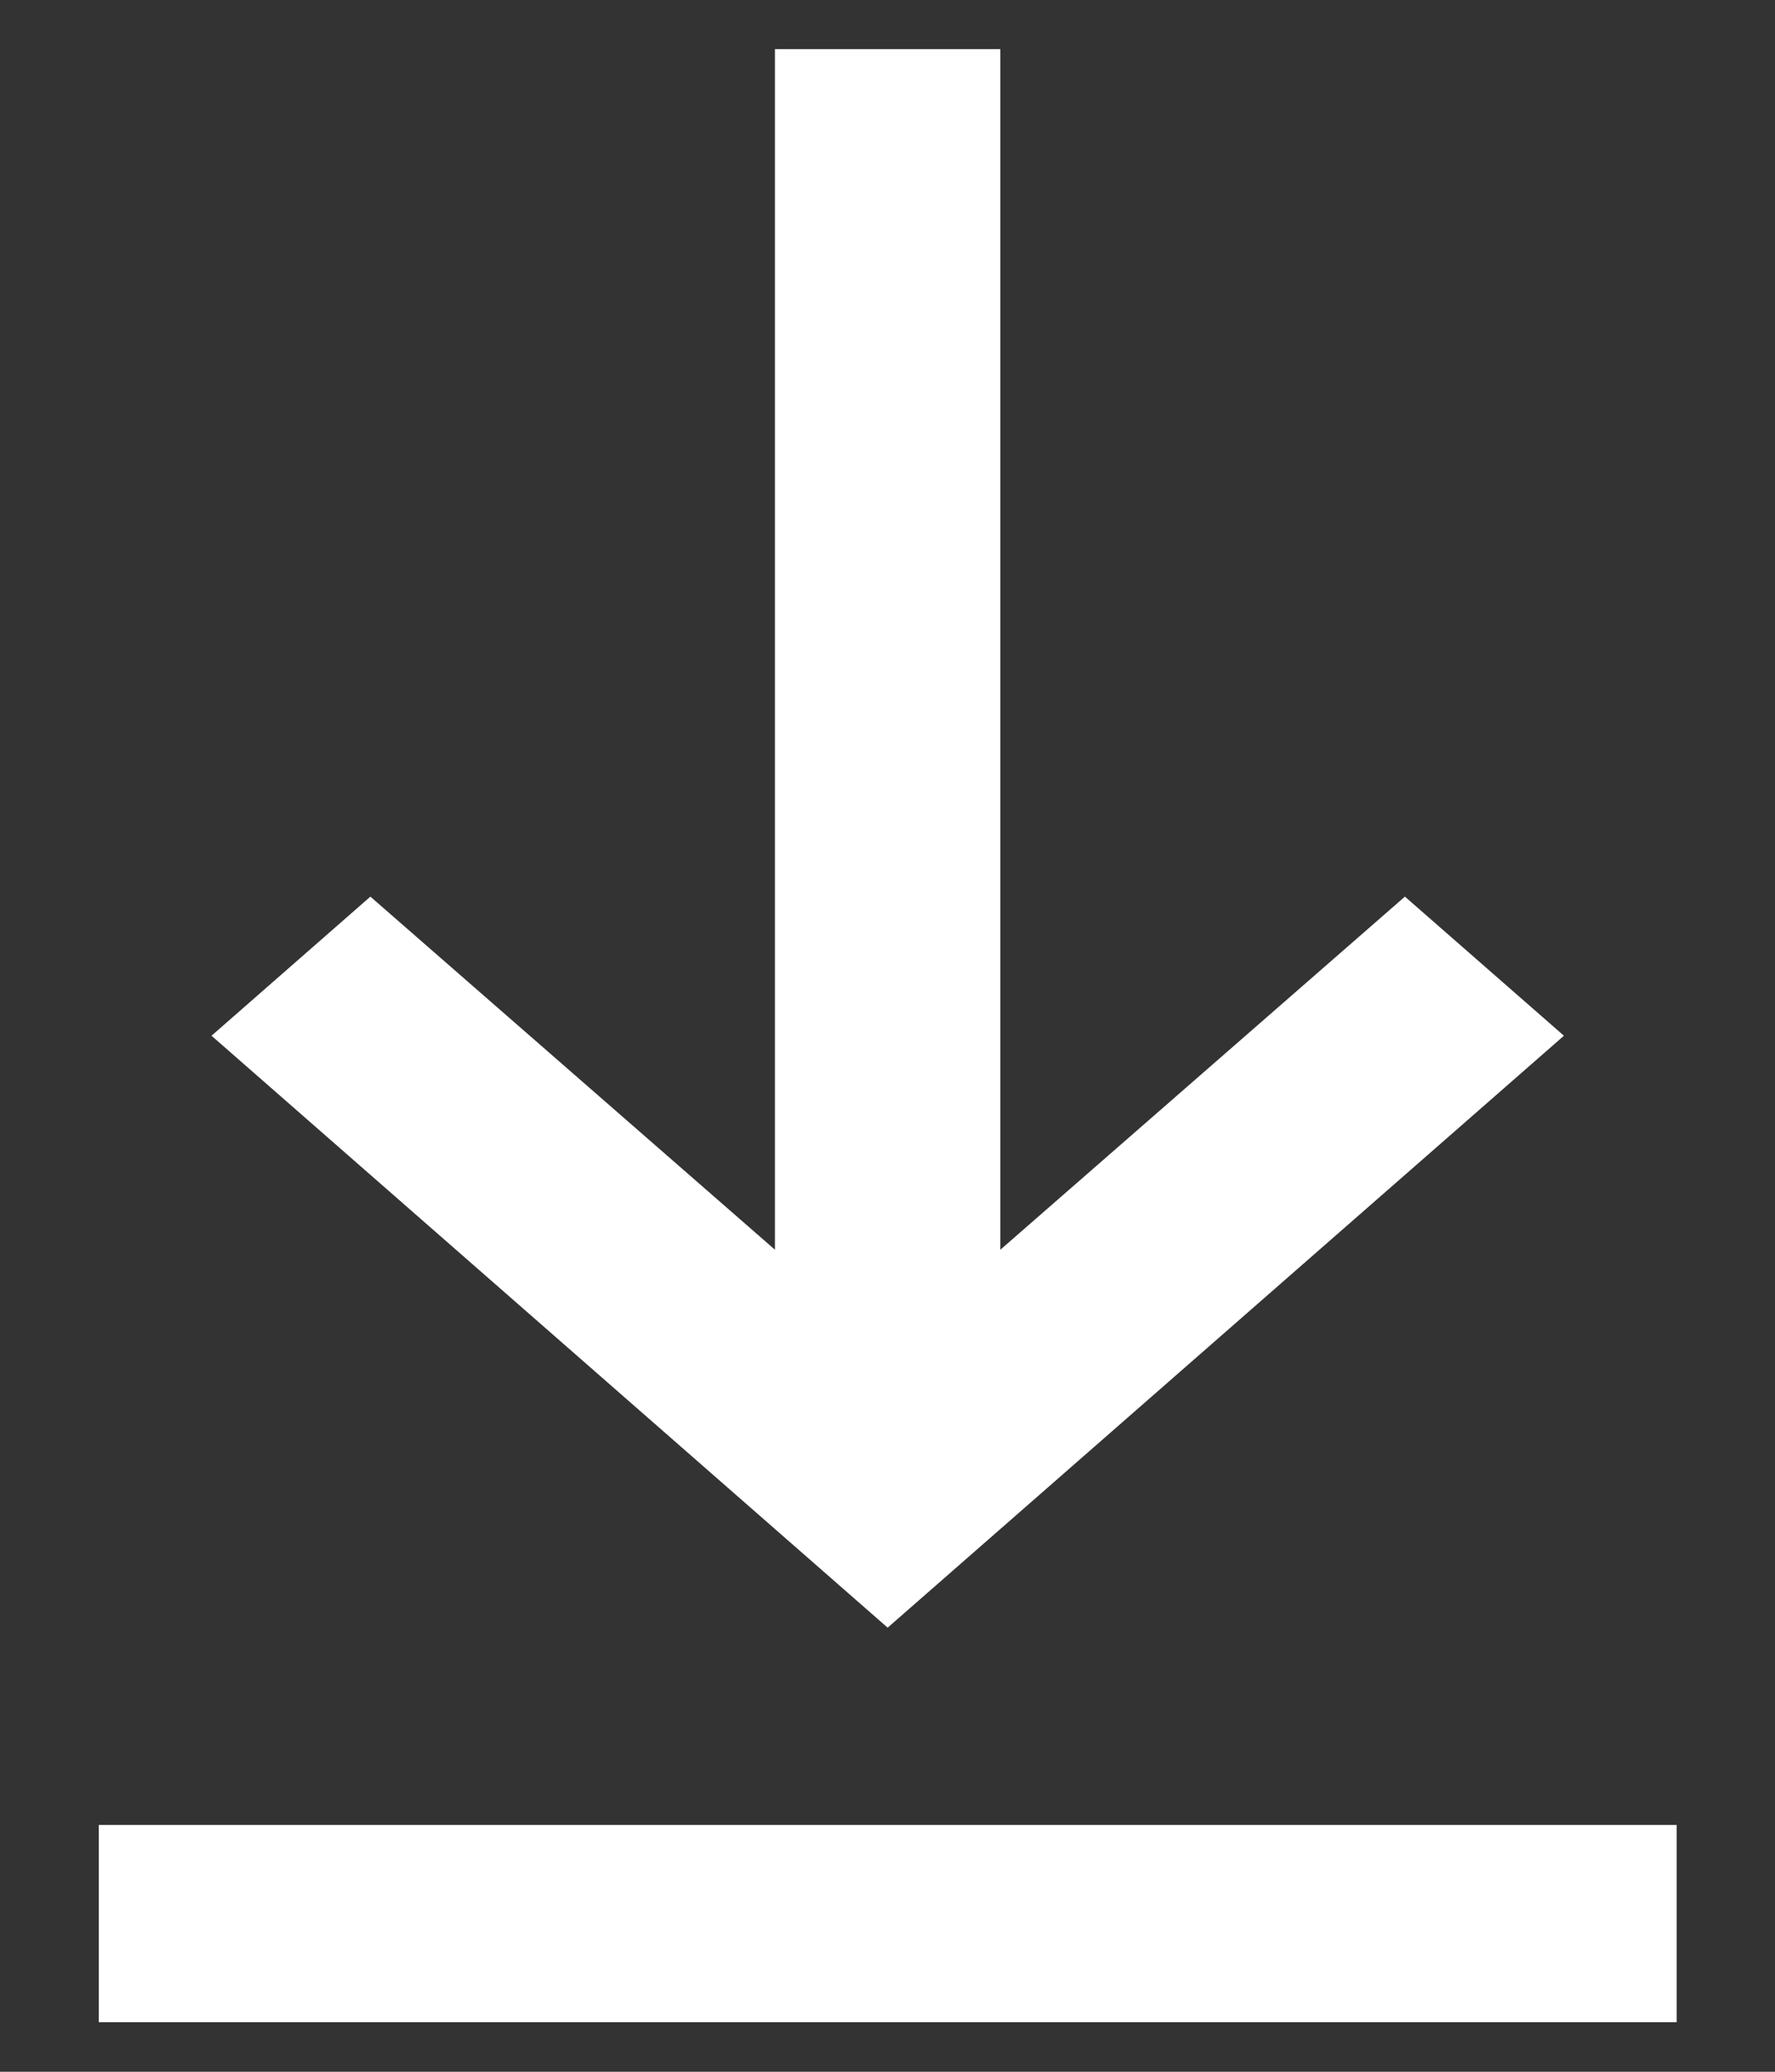 <svg width="12" height="14" viewBox="0 0 12 14" fill="none" xmlns="http://www.w3.org/2000/svg">
<rect x="0" y="0" width="12" height="14" fill="#333333" stroke="none"/>
<path d="M11.335 13.665H0.668V12.332H11.335V13.665ZM6.001 10.999L1.43 6.999L2.504 6.059L5.239 8.445V0.332H6.763V8.445L9.498 6.059L10.573 6.999L6.001 10.999Z" fill="white"/>
</svg>
